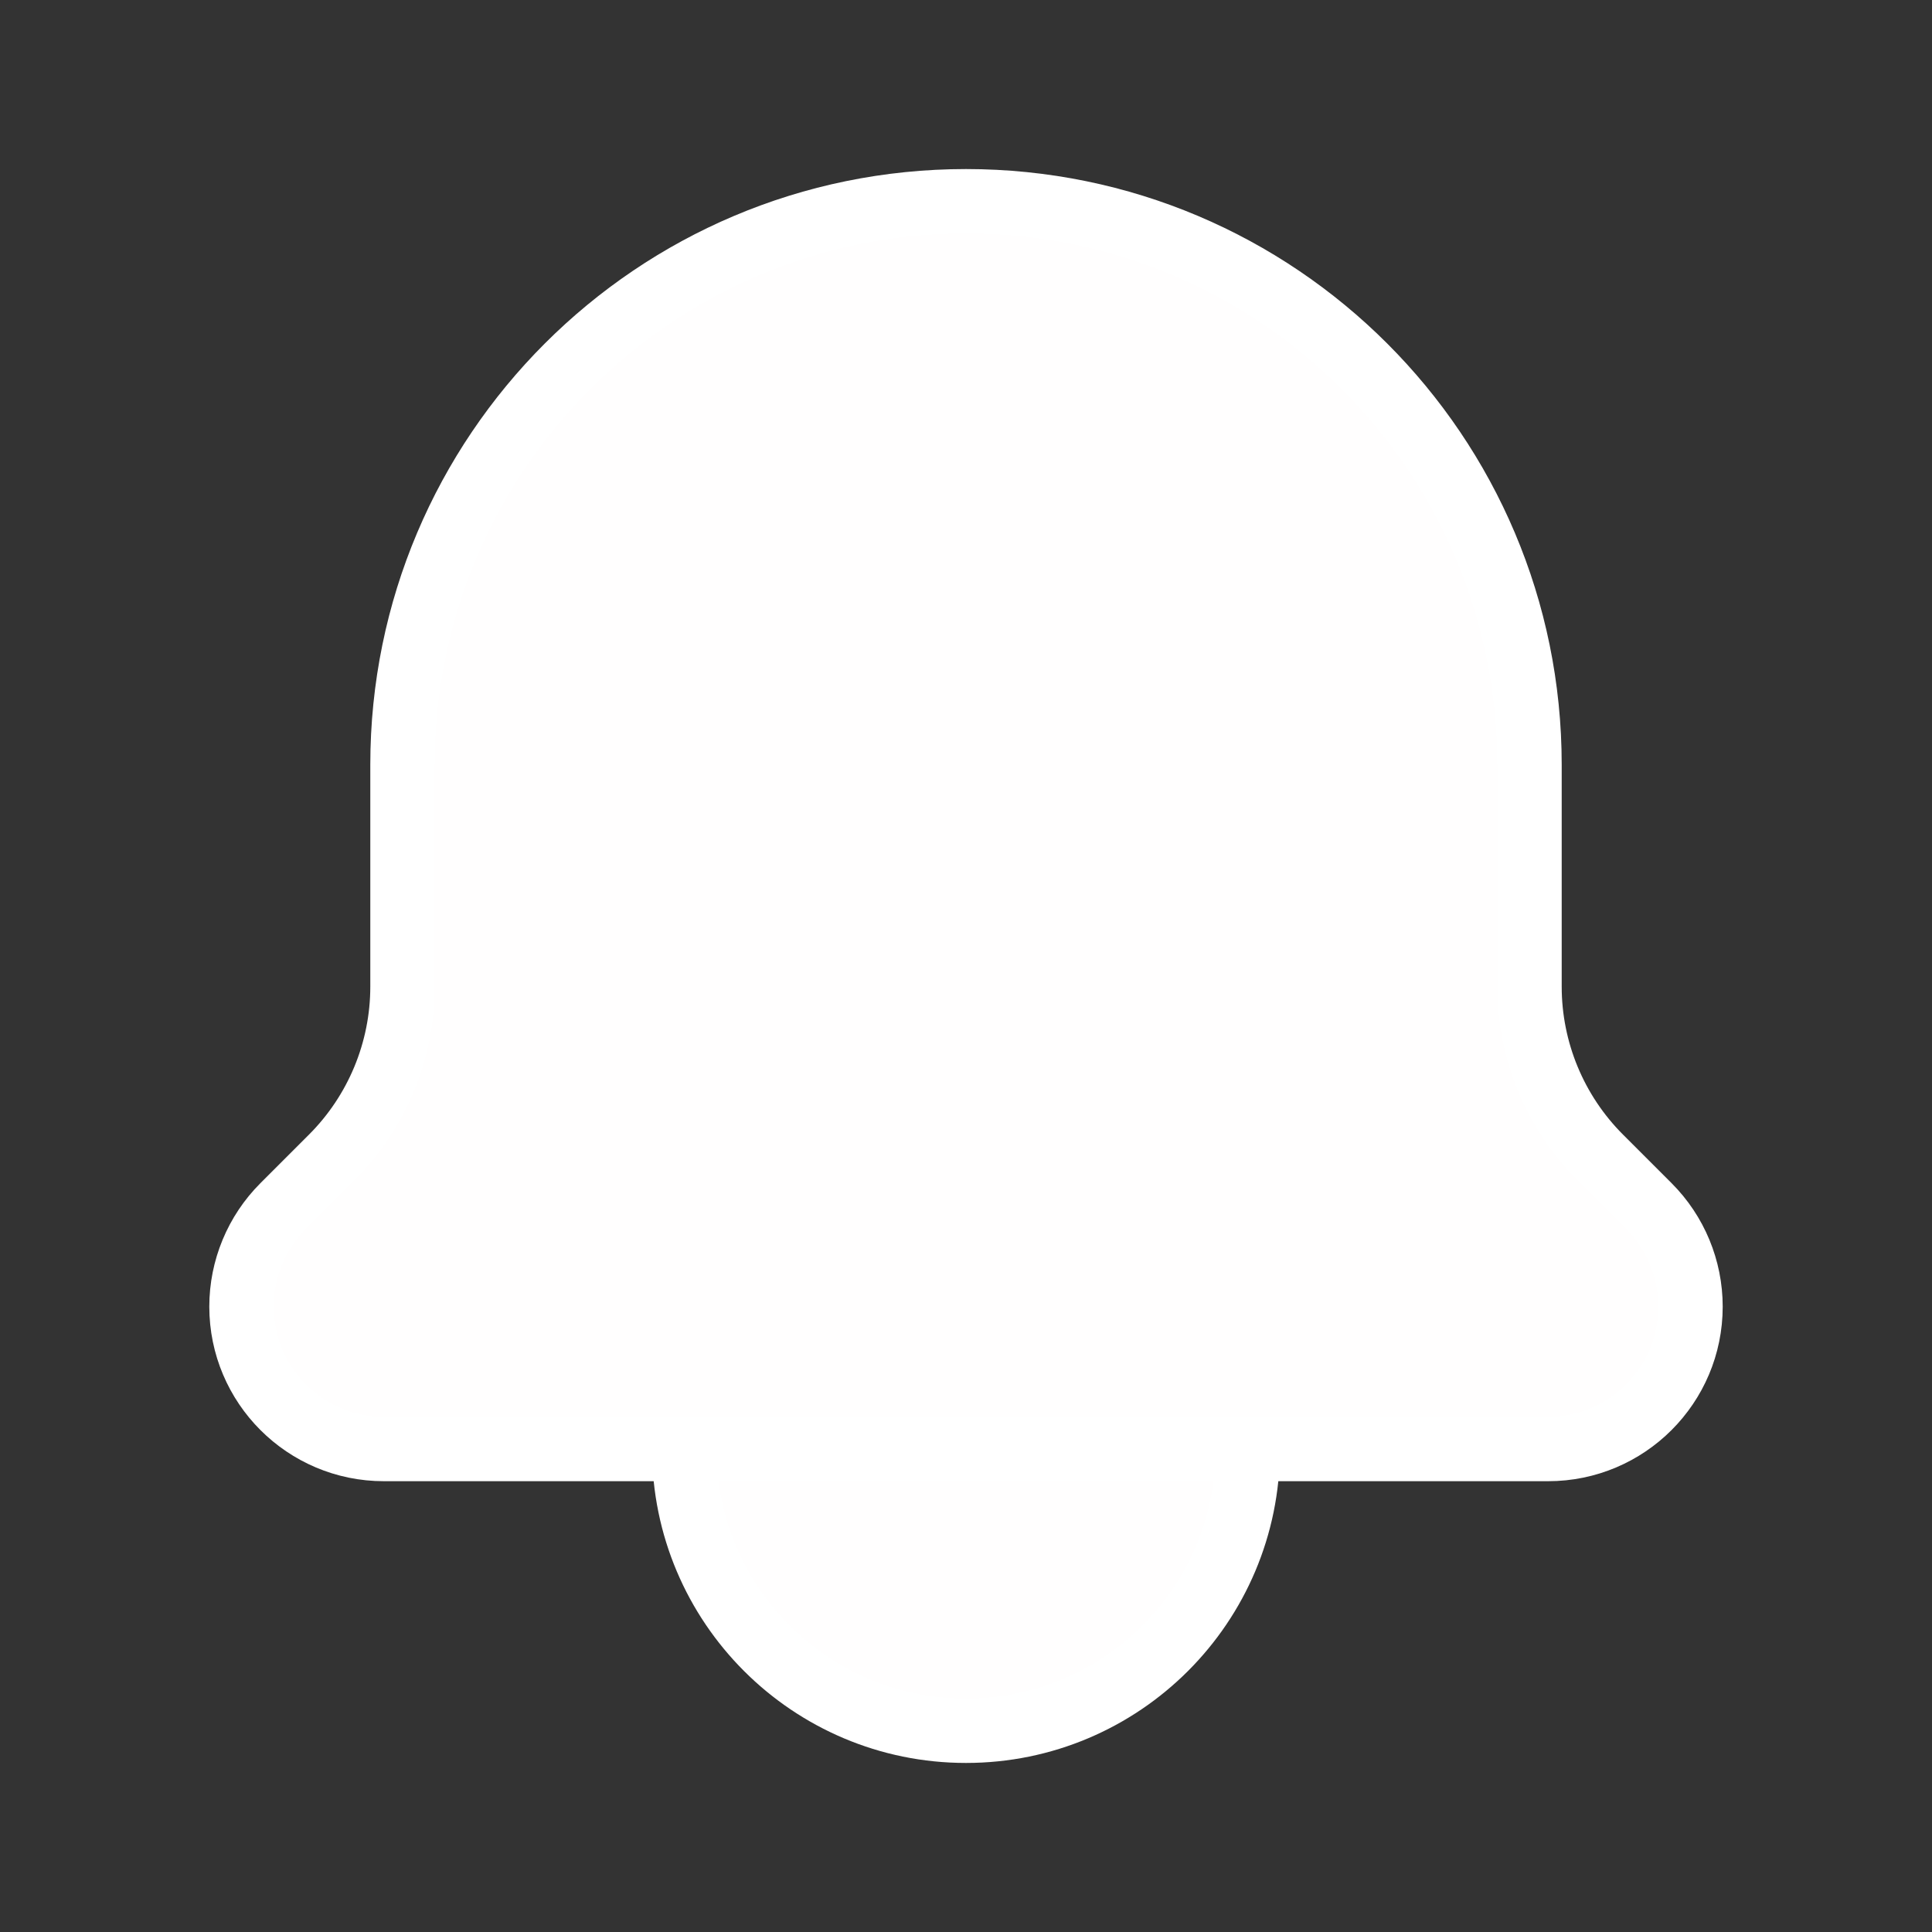 <svg width="60" height="60" viewBox="0 0 60 60" fill="none" xmlns="http://www.w3.org/2000/svg">
<rect x="0" y="0" width="60" height="60" fill="#333333" stroke="none"/>
<path d="M38.75 45C38.75 49.833 34.833 53.75 30 53.75C25.168 53.75 21.25 49.833 21.25 45" fill="#FFFEFE"/>
<path d="M38.75 45C38.75 49.833 34.833 53.75 30 53.75C25.168 53.75 21.25 49.833 21.25 45" stroke="white" stroke-width="2" stroke-linecap="round" stroke-linejoin="round"/>
<path d="M48.078 45H11.922C9.48 45 7.5 43.02 7.5 40.578C7.5 39.405 7.966 38.28 8.795 37.451L10.303 35.943C11.71 34.536 12.5 32.629 12.5 30.64V23.75C12.5 14.085 20.335 6.25 30 6.25C39.665 6.25 47.5 14.085 47.5 23.75V30.64C47.5 32.629 48.29 34.536 49.697 35.943L51.205 37.451C52.034 38.28 52.5 39.405 52.5 40.578C52.5 43.02 50.52 45 48.078 45Z" fill="#FFFEFE" stroke="white" stroke-width="2" stroke-linecap="round" stroke-linejoin="round"/>
</svg>
